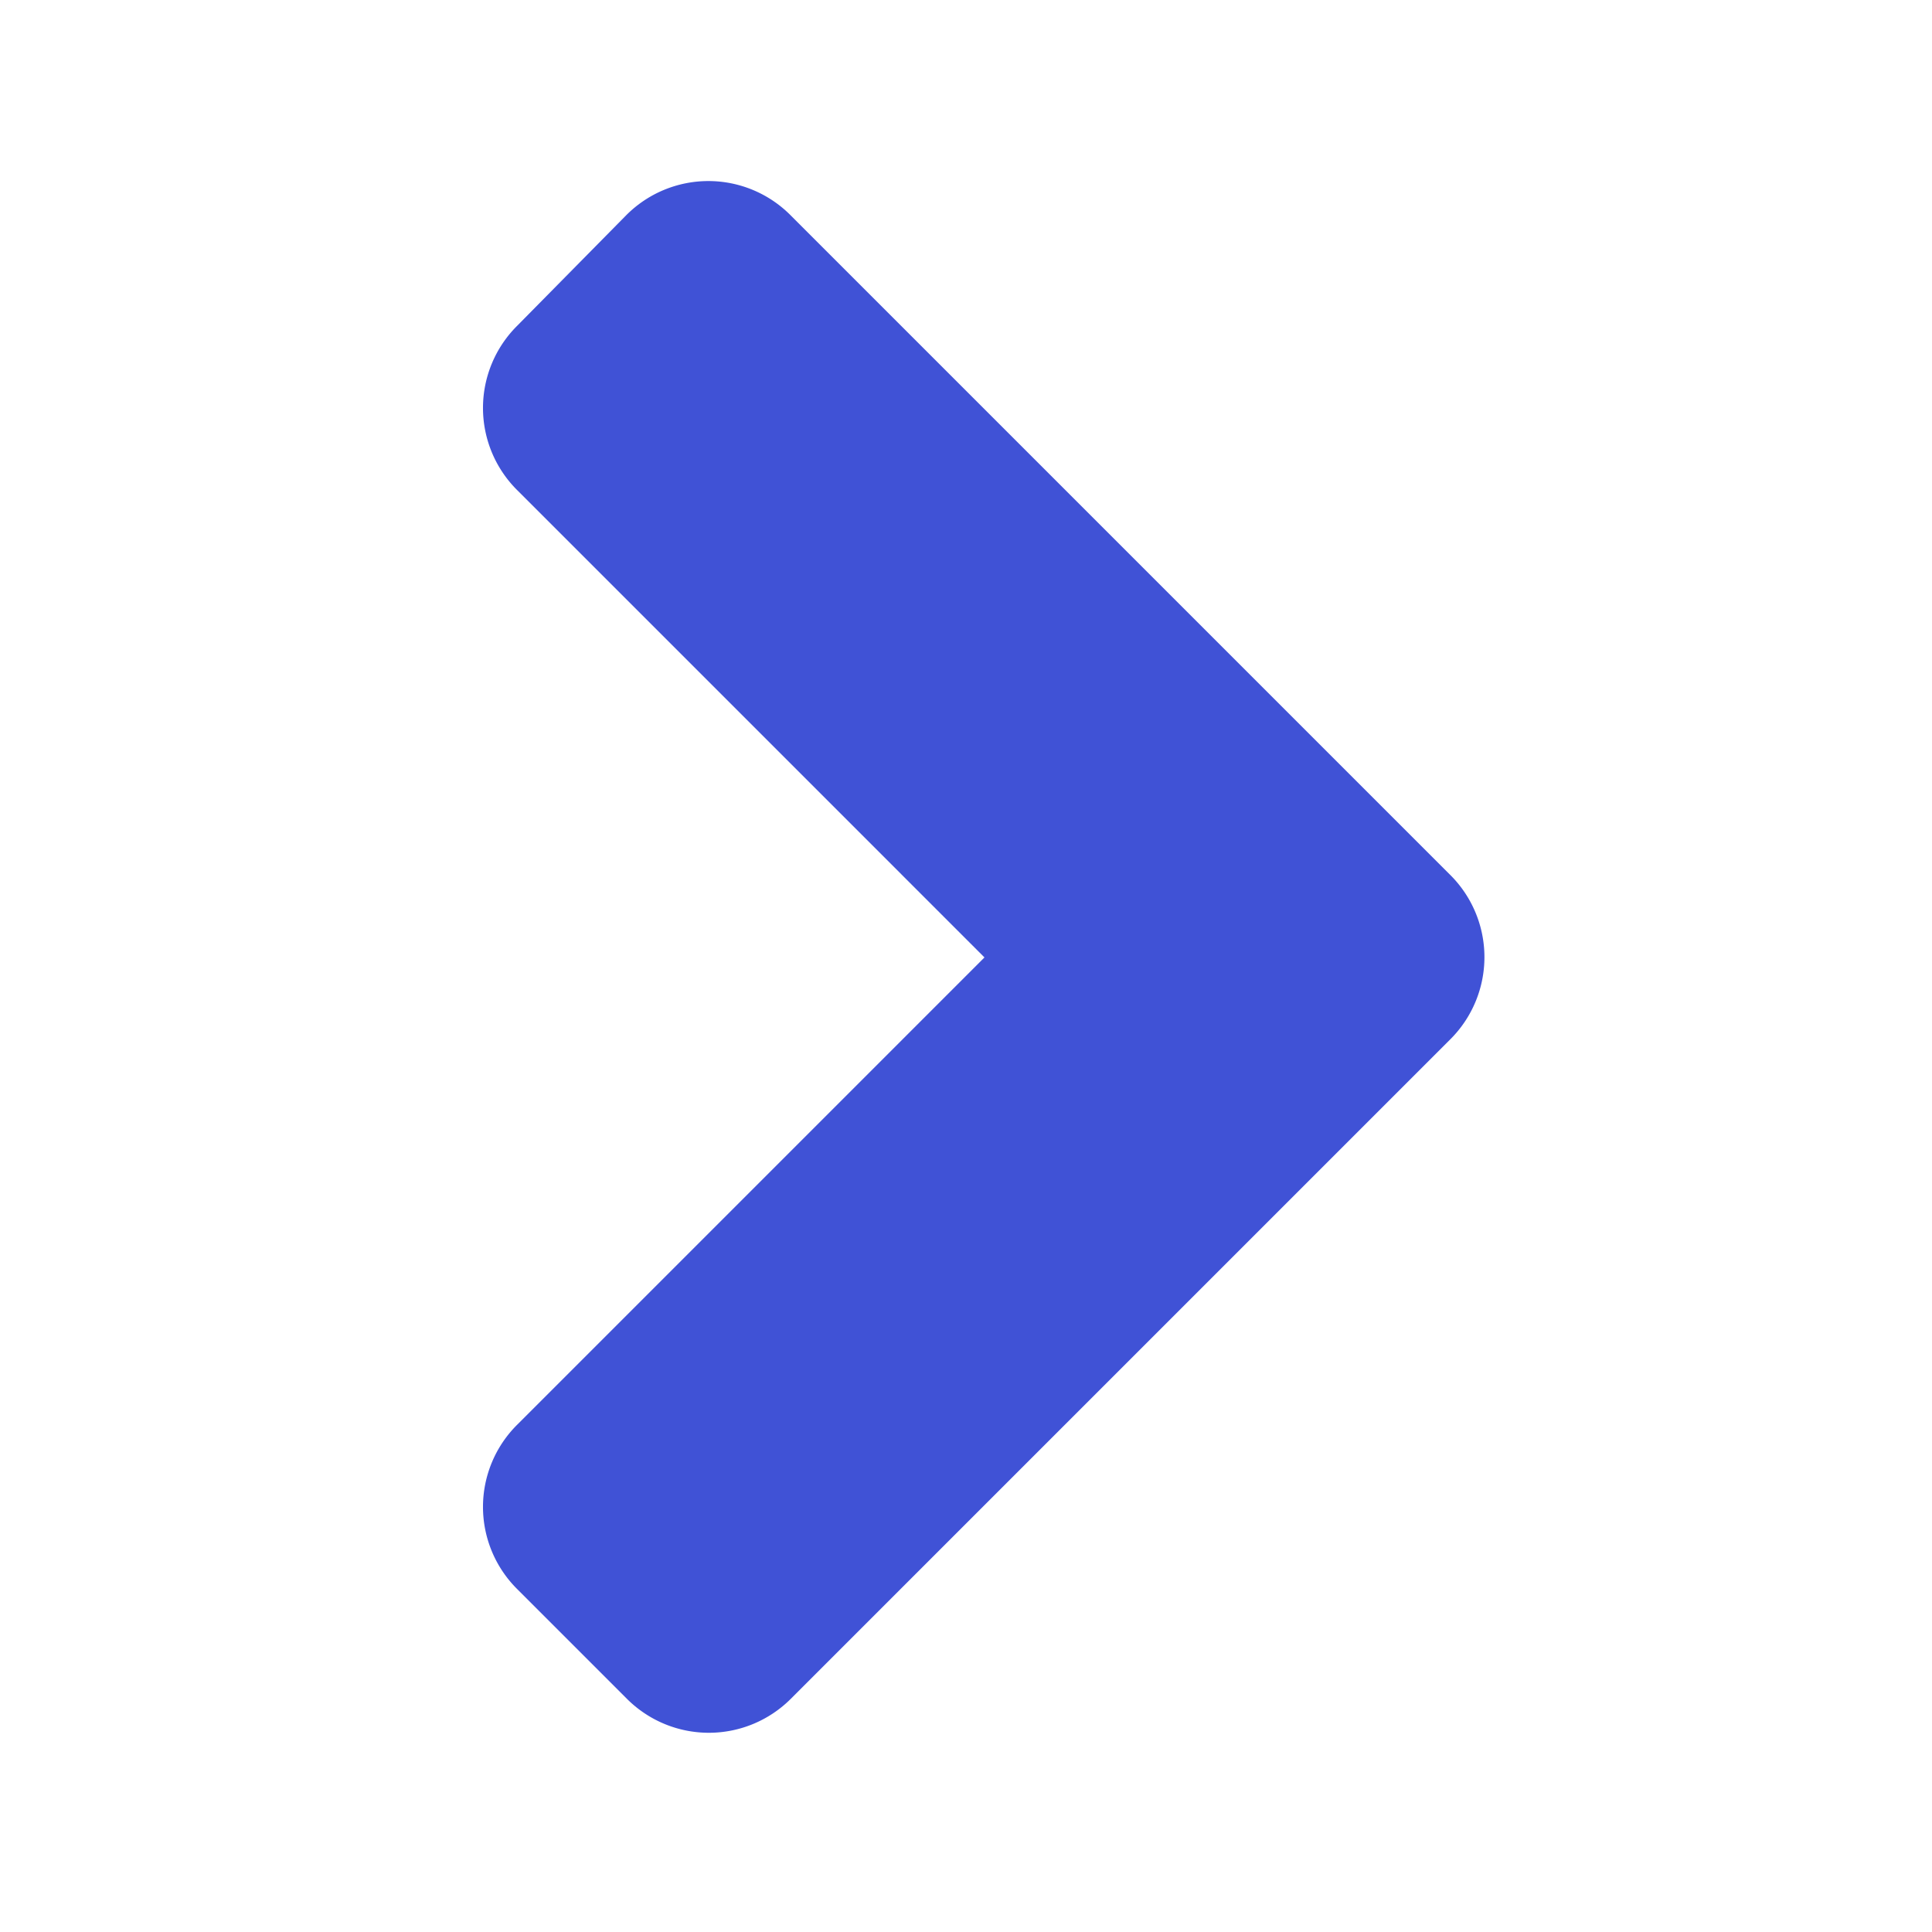 <svg xmlns="http://www.w3.org/2000/svg" width="32" height="32" viewBox="0 0 32 32">
  <g id="Group_1139" data-name="Group 1139" transform="translate(-1109 -7024)">
    <path id="angle-right" d="M40.771,110.165,29.852,121.084a1.919,1.919,0,0,1-2.722,0l-1.814-1.814a1.919,1.919,0,0,1,0-2.722l7.74-7.74-7.74-7.74a1.919,1.919,0,0,1,0-2.722l1.806-1.831a1.919,1.919,0,0,1,2.722,0l10.919,10.919A1.921,1.921,0,0,1,40.771,110.165Z" transform="translate(1092.25 6931.05)" fill="#4052d6"/>
    <rect id="Rectangle_1150" data-name="Rectangle 1150" width="32" height="32" transform="translate(1109 7024)" fill="none" opacity="0"/>
  </g>
</svg>
